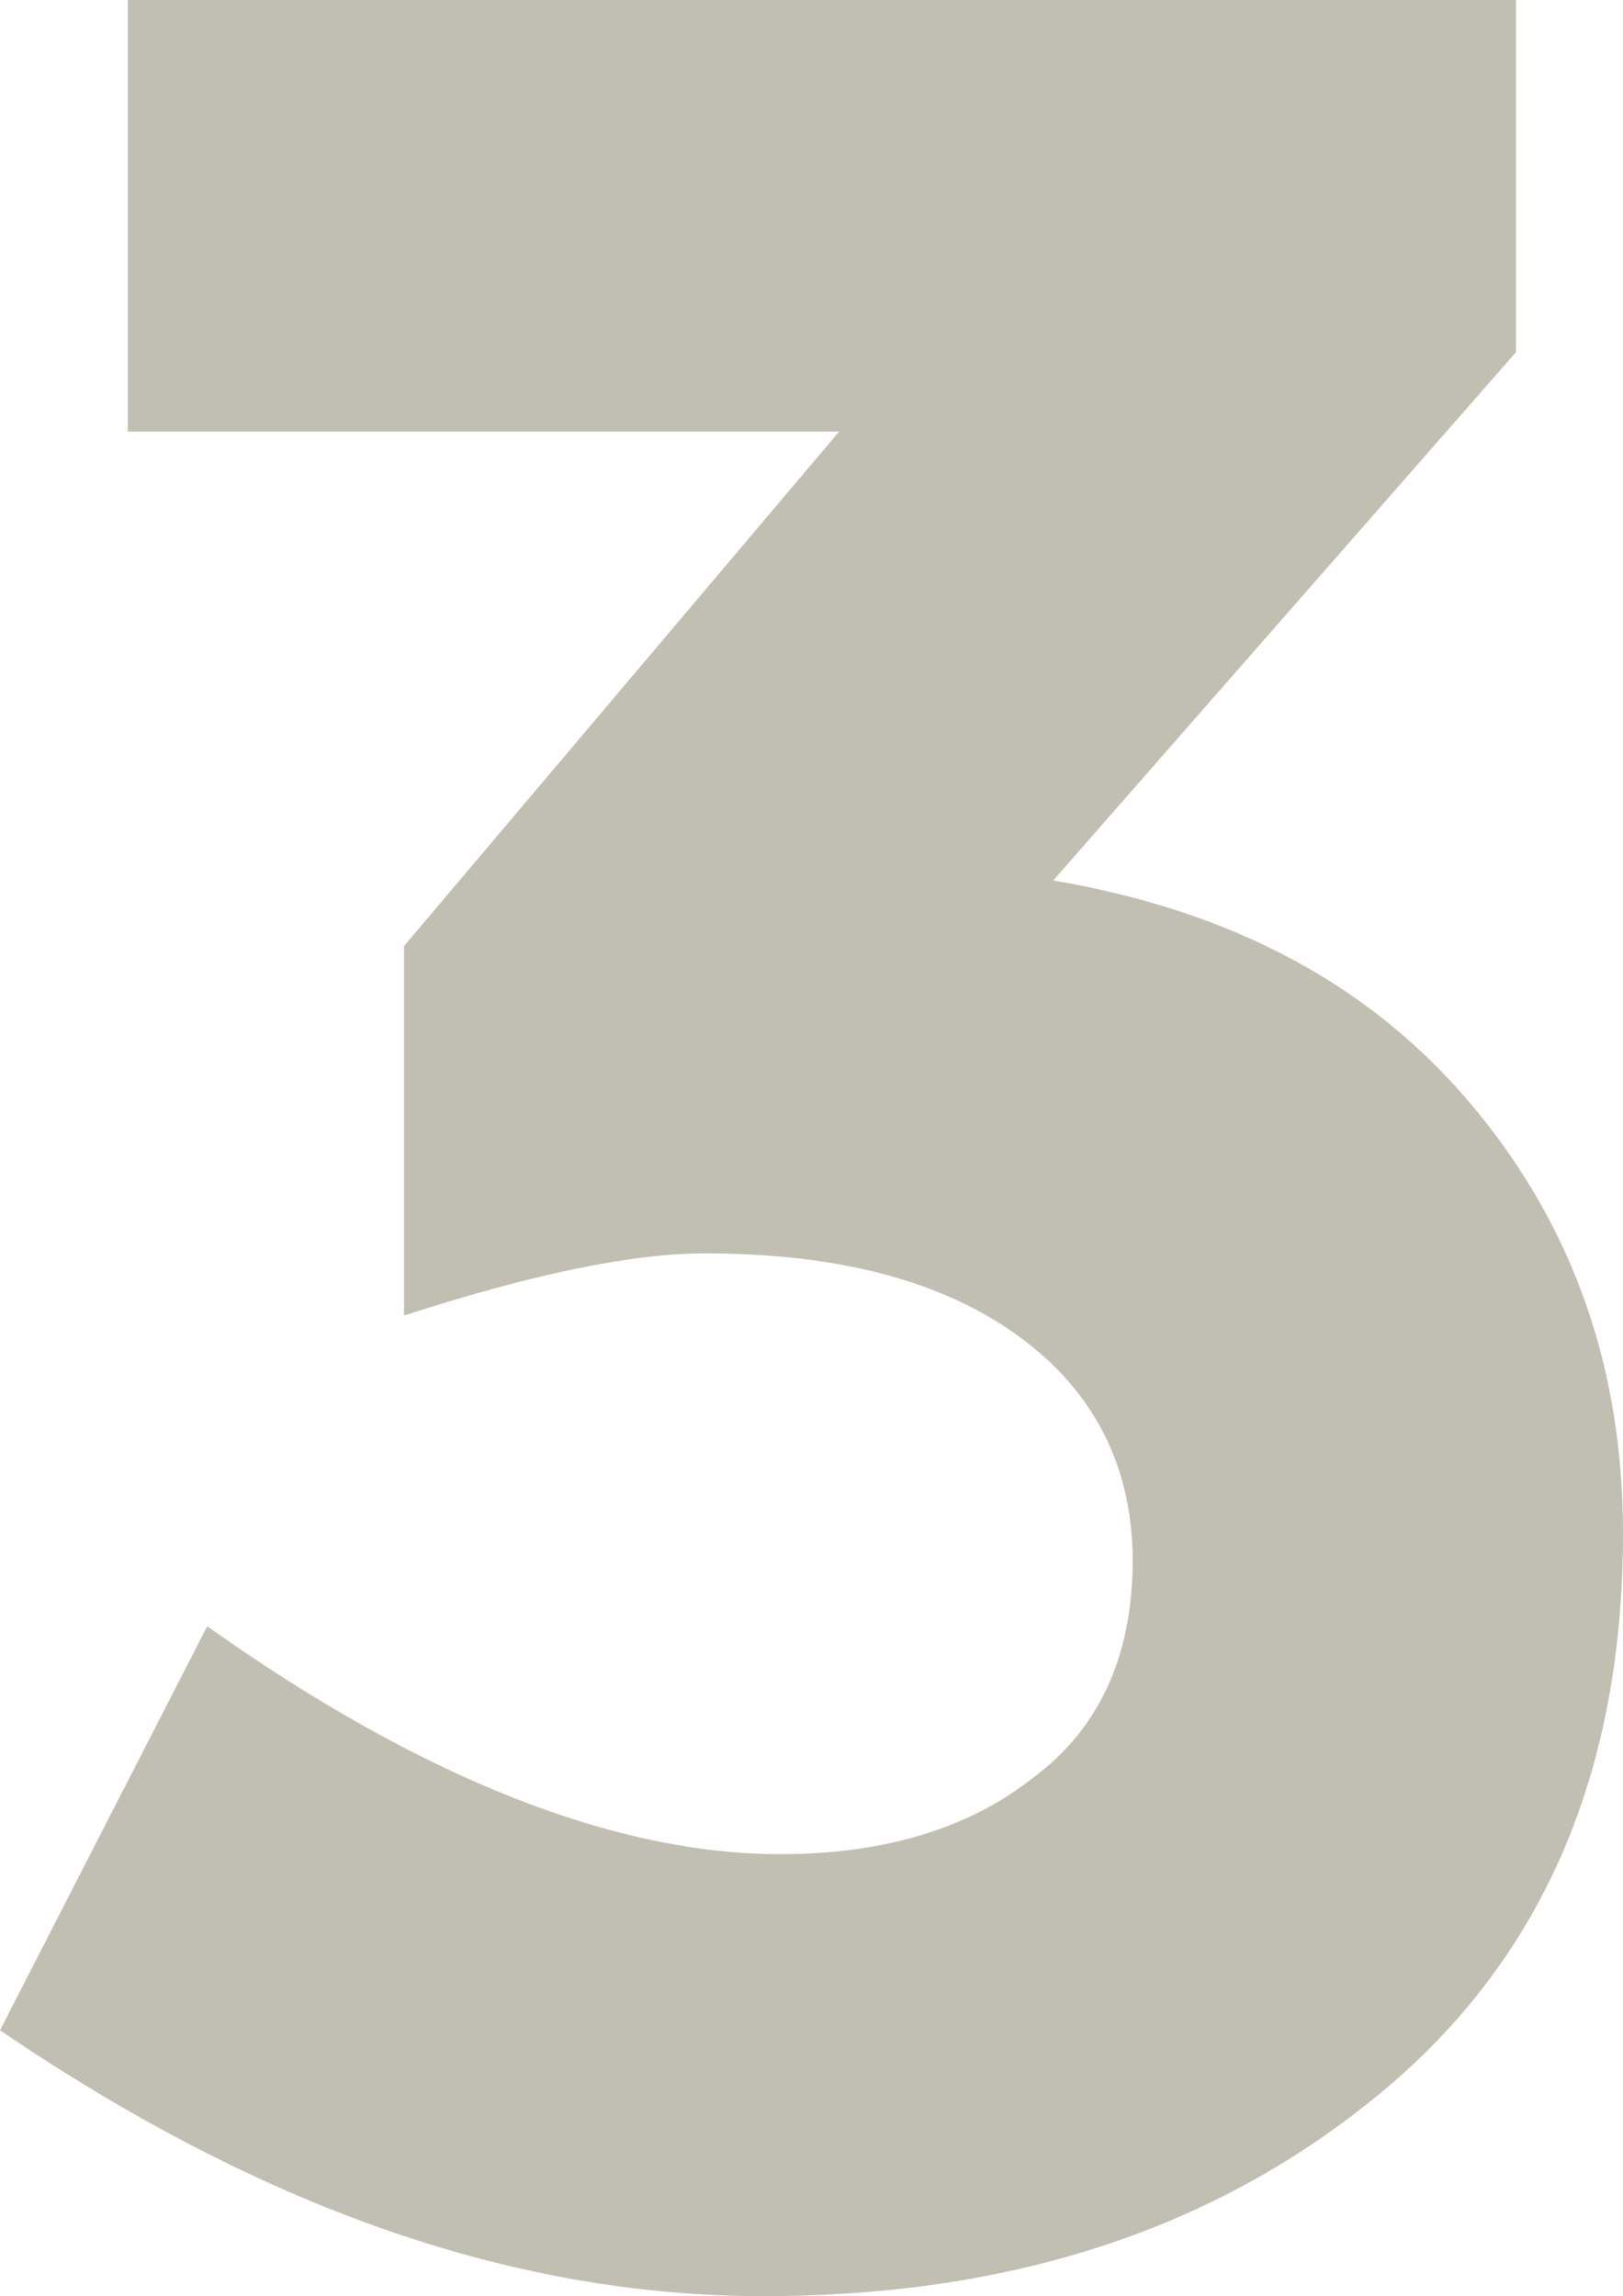 <?xml version="1.0" encoding="utf-8"?>
<!-- Generator: Adobe Illustrator 18.1.1, SVG Export Plug-In . SVG Version: 6.00 Build 0)  -->
<svg version="1.1" xmlns="http://www.w3.org/2000/svg" xmlns:xlink="http://www.w3.org/1999/xlink" x="0px" y="0px"
	 viewBox="0 0 47 66.5" enable-background="new 0 0 47 66.5" xml:space="preserve">
<g id="Capa_1">
	<g>
		<path fill="#C1BFB1" d="M3.7,12.5V0h40.2v10.2L30.5,25.5c5.3,0.9,9.3,3.1,12.2,6.6c2.9,3.5,4.3,7.6,4.3,12.3
			c0,6.9-2.3,12.3-7,16.2c-4.7,3.9-10.6,5.9-17.9,5.9S7.5,63.9,0,58.8l6-11.7c6.2,4.4,11.8,6.6,16.6,6.6c2.9,0,5.4-0.7,7.3-2.2
			c1.9-1.4,2.9-3.5,2.9-6.3c0-2.7-1.1-4.9-3.3-6.5c-2.2-1.6-5.2-2.4-9.1-2.4c-2.1,0-5,0.6-8.7,1.8V27.4l12.6-14.9H3.7z"/>
	</g>
</g>
<g id="Capa_2" display="none">
</g>
</svg>
